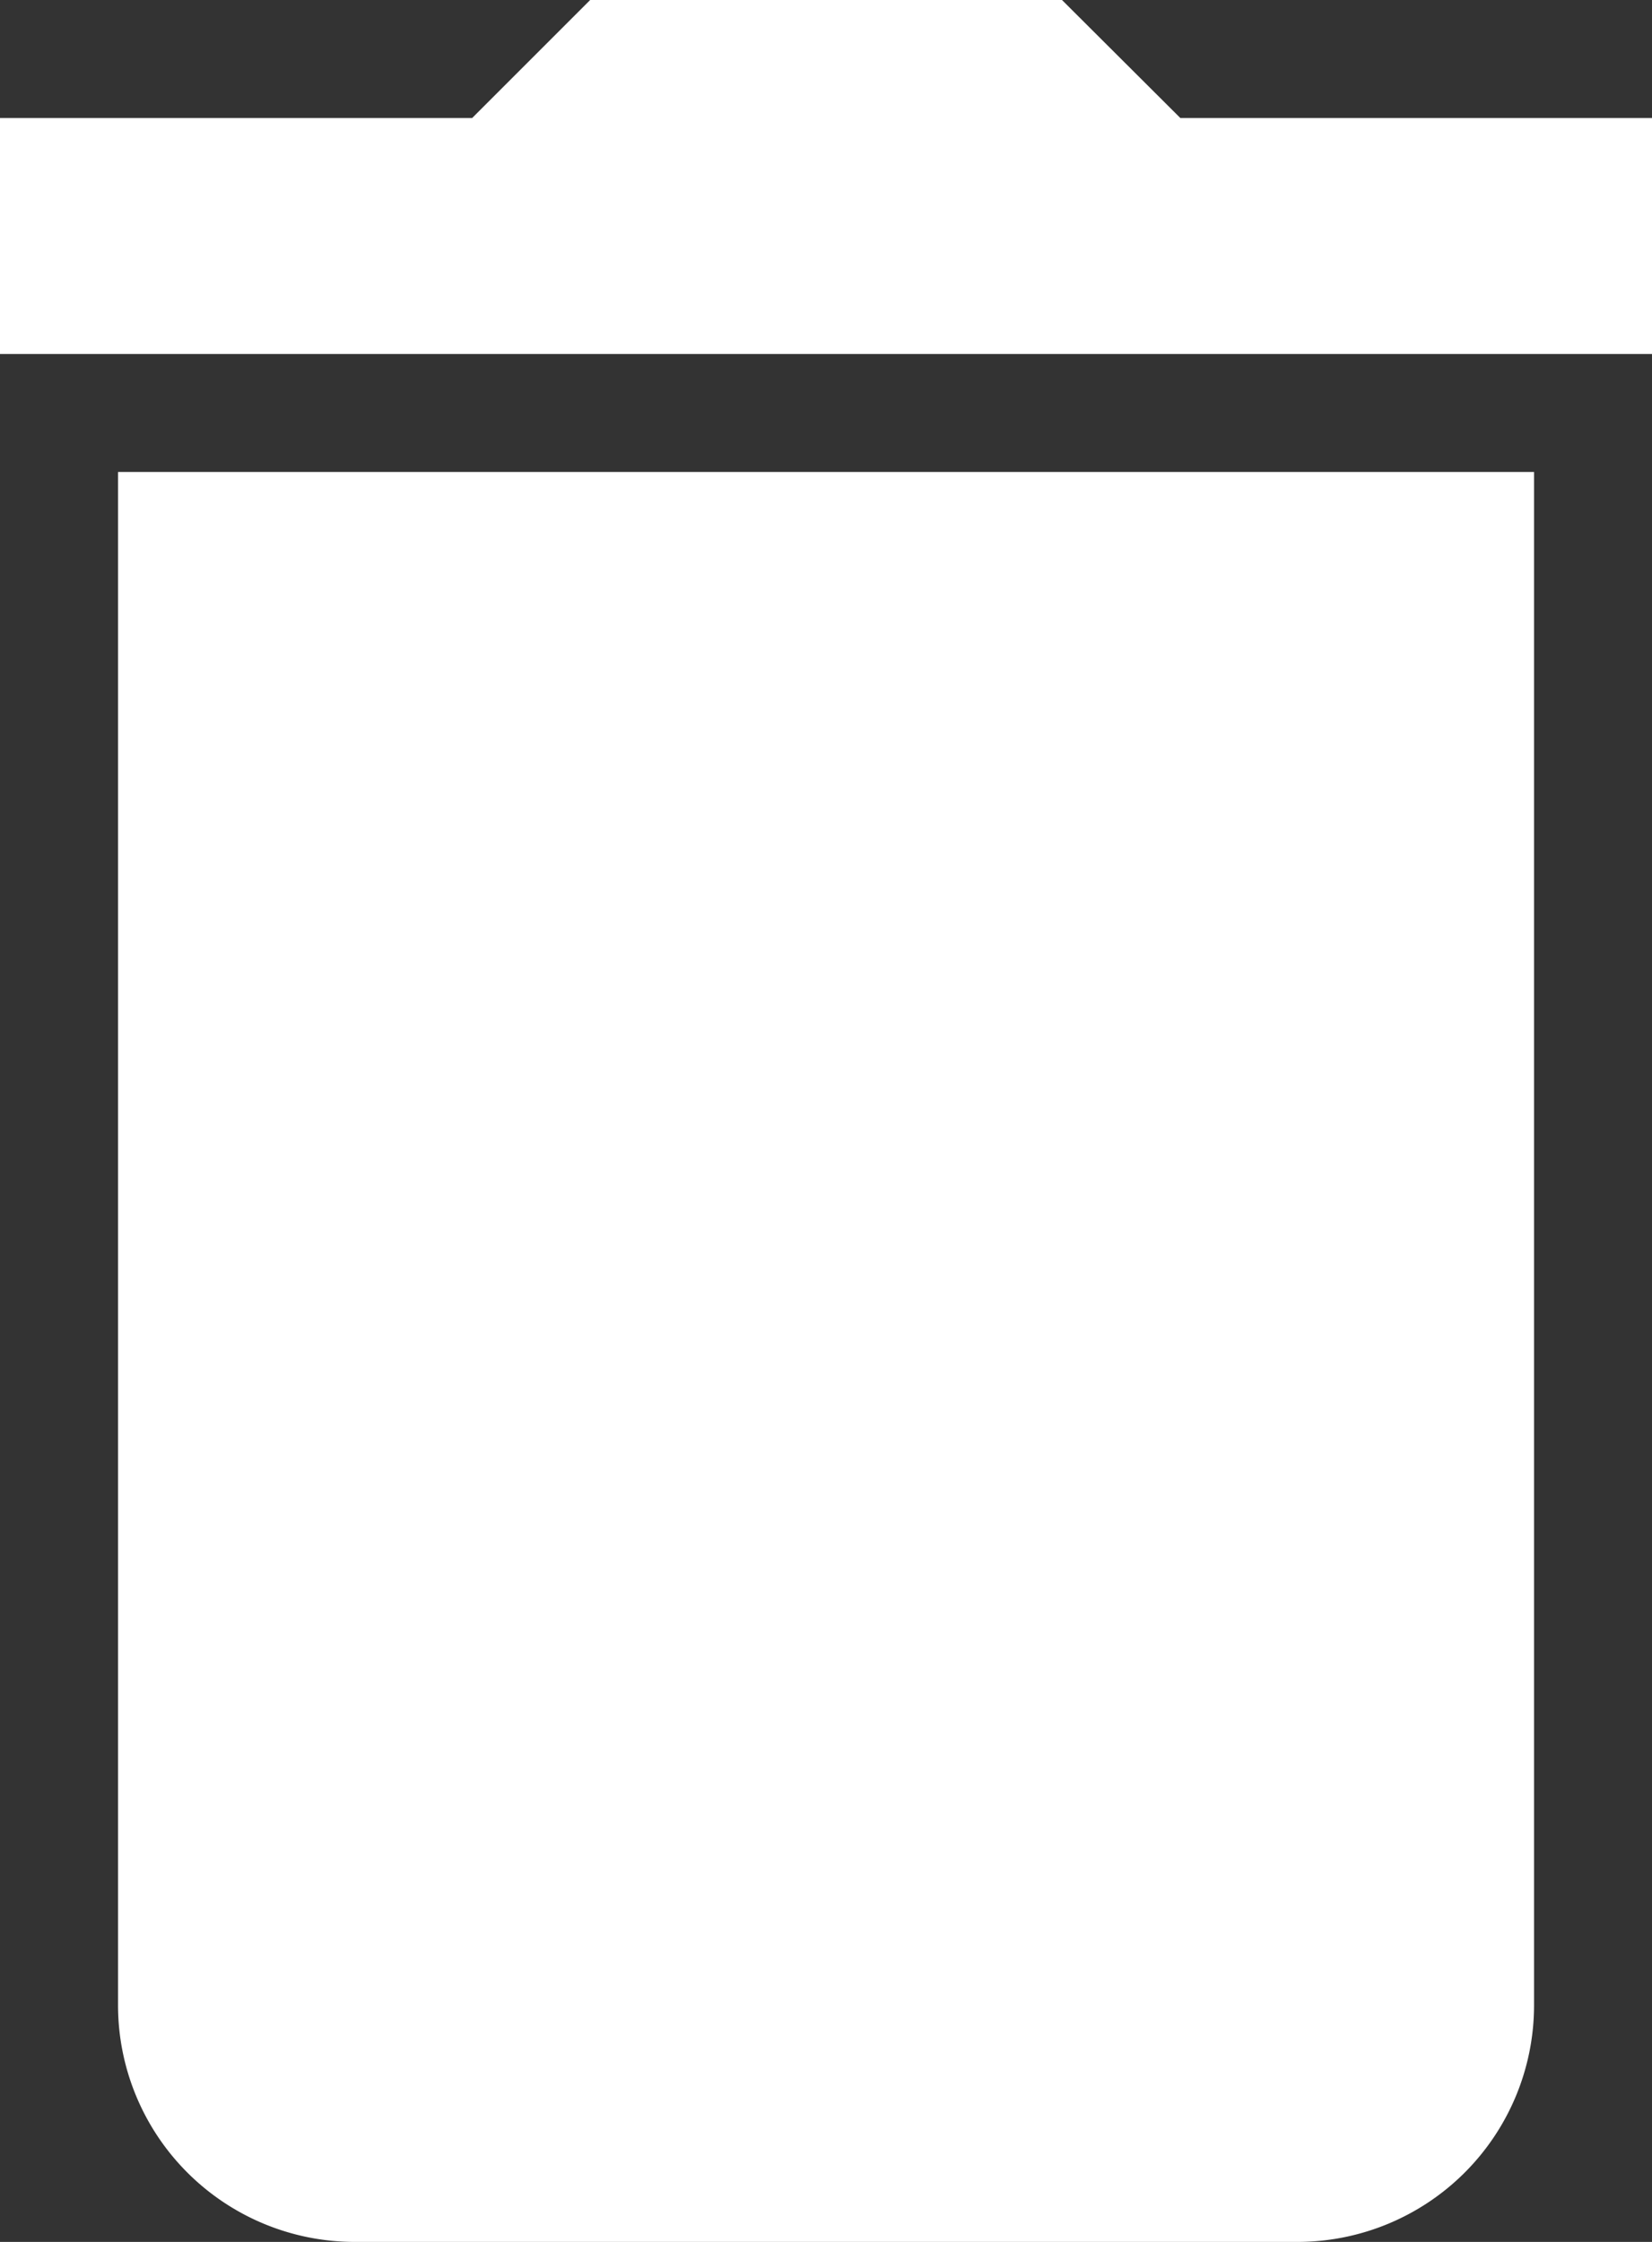 <svg xmlns="http://www.w3.org/2000/svg" width="19.874" height="26.972" viewBox="0 0 19.874 26.972">
  <rect x="0" y="0" width="19.874" height="26.972" fill="#333333" stroke="none"/>
  <path id="trash-icon" d="M12.1,3l-1.42,1.42H5V7.259H24.874V4.42H19.2L17.776,3ZM6.42,8.678V27.133a2.848,2.848,0,0,0,2.839,2.839H20.616a2.848,2.848,0,0,0,2.839-2.839V8.678Z" transform="translate(-5 -3)" fill="#fff"/>
</svg>
